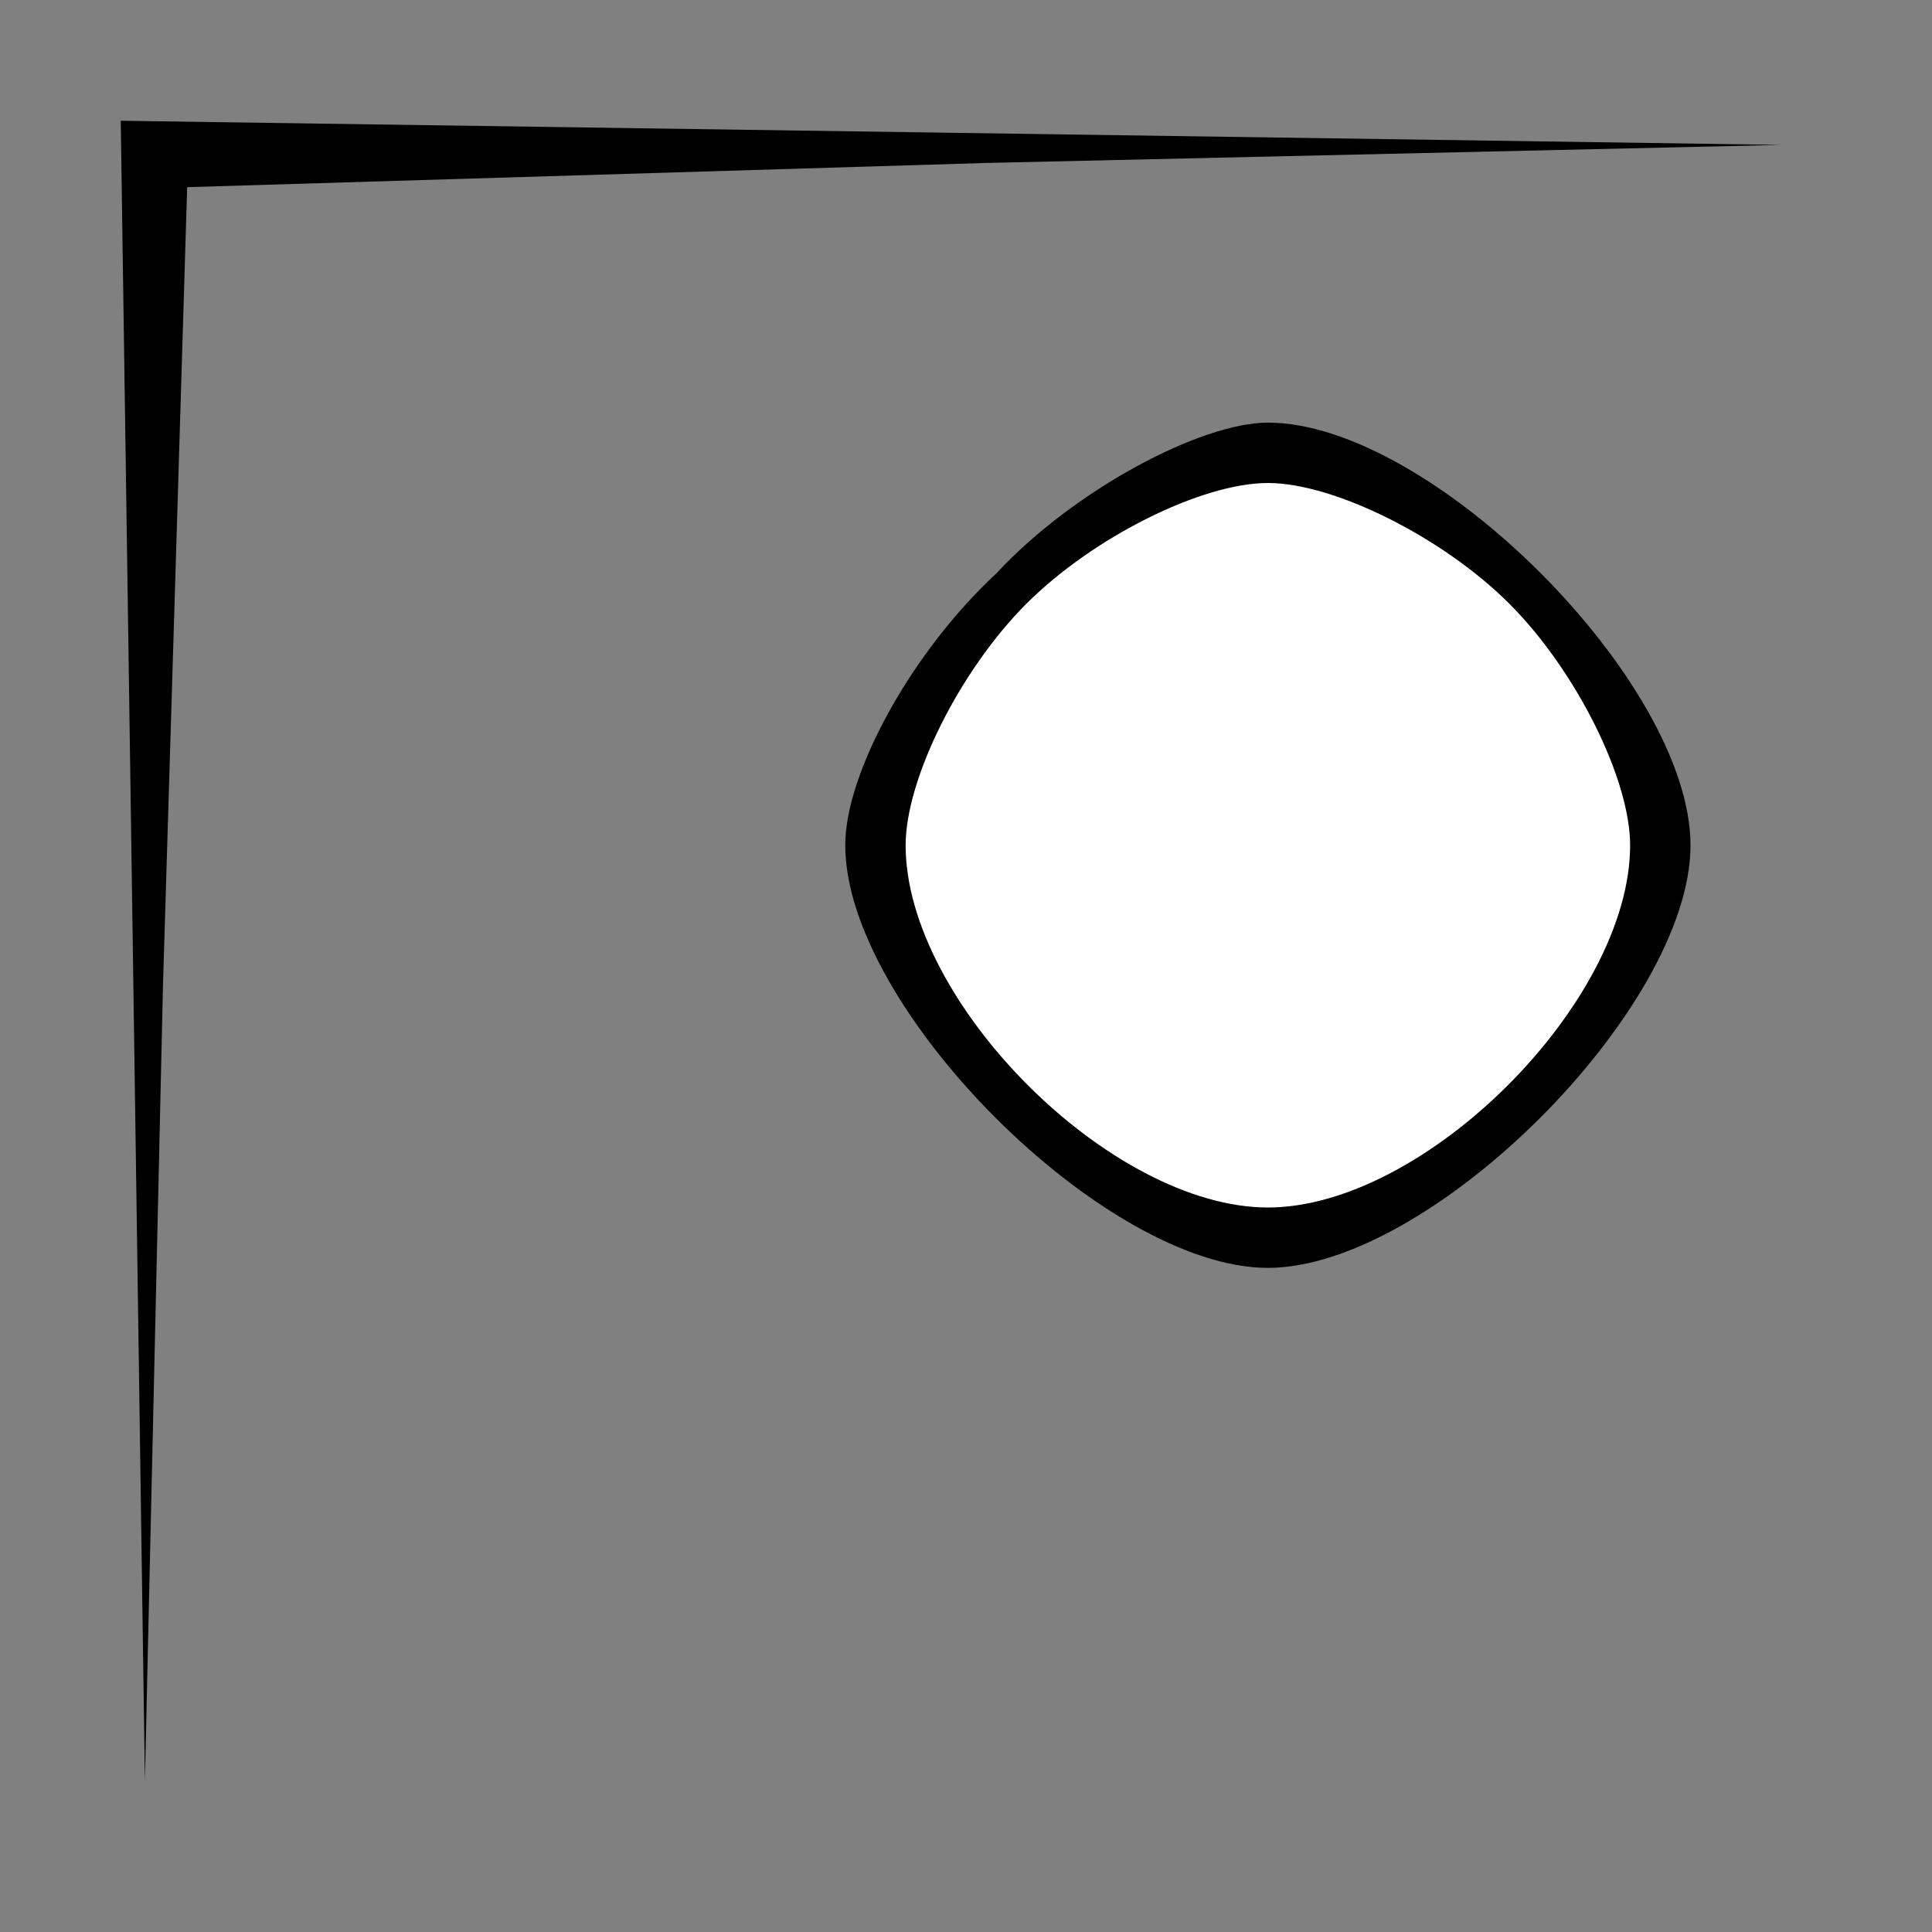 <?xml version="1.0" standalone="no"?>
<!DOCTYPE svg PUBLIC "-//W3C//DTD SVG 20010904//EN"
 "http://www.w3.org/TR/2001/REC-SVG-20010904/DTD/svg10.dtd">
<svg version="1.0" xmlns="http://www.w3.org/2000/svg"
 width="32pt" height="32pt" viewBox="0 0 32 32"
 preserveAspectRatio="xMidYMid meet">
<rect x="0" y="0" width="32" height="32" fill="#808080" stroke="none"/>
<g transform="translate(0,32) scale(0.1,-0.1)"
fill="#000000" stroke="none">
<path fill="#000000" stroke="none" d="M22 163 l2 -138 3 132 4 132 132 4 132
3 -137 2 -138 2 2 -137z"/>
<path fill="#000000" stroke="none" d="M165 225 c-14 -13 -25 -33 -25 -45 0
-27 43 -70 70 -70 27 0 70 43 70 70 0 27 -43 70 -70 70 -11 0 -32 -11 -45 -25z"/>
<path fill="#ffffff" stroke="none" d="M250 220 c11 -11 20 -29 20 -40 0 -26
-34 -60 -60 -60 -26 0 -60 34 -60 60 0 11 9 29 20 40 11 11 29 20 40 20 11 0
29 -9 40 -20z"/>
</g>
</svg>
